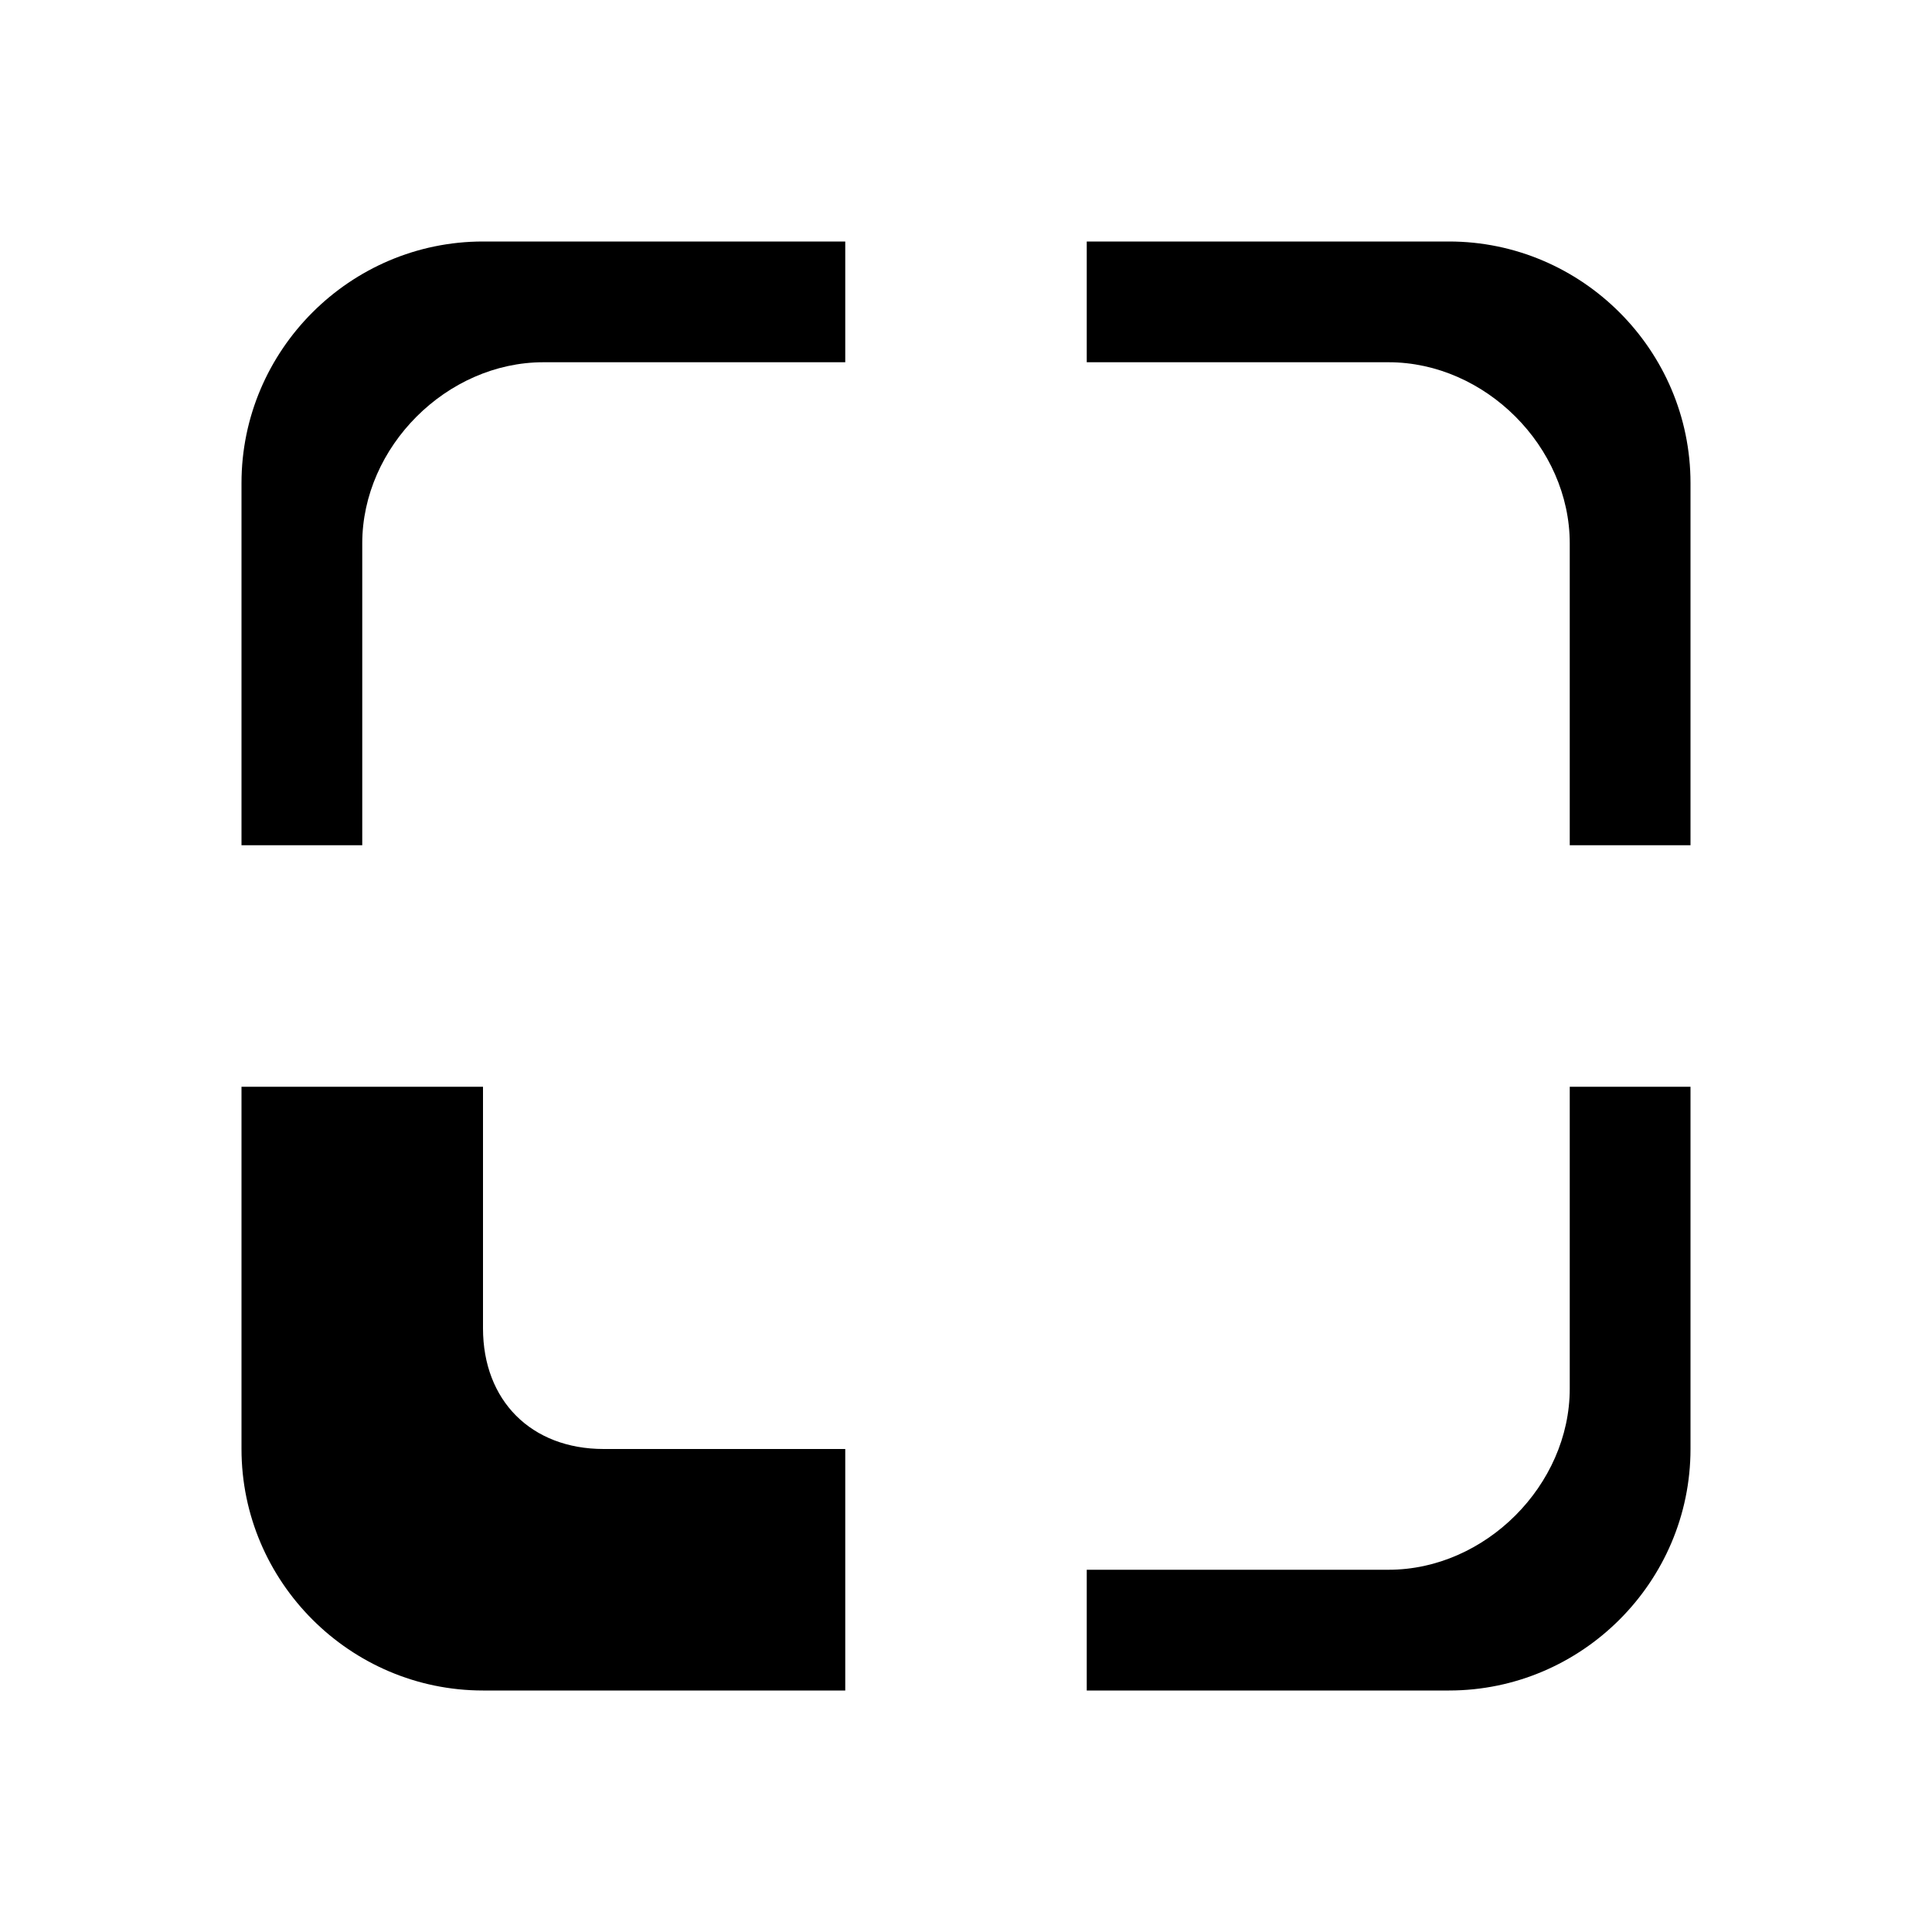 <svg xmlns="http://www.w3.org/2000/svg" viewBox="0 0 16 16"><path d="M7 12H5c-.6 0-1-.4-1-1V9H2v3c0 1.1.9 2 2 2h3v-2zM2 4v3h1V4.5C3 3.7 3.7 3 4.5 3H7V2H4c-1.1 0-2 .9-2 2zM12 2H9v1h2.5c.8 0 1.5.7 1.5 1.5V7h1V4c0-1.1-.9-2-2-2zM14 12V9h-1v2.5c0 .8-.7 1.5-1.5 1.5H9v1h3c1.1 0 2-.9 2-2z"/></svg>